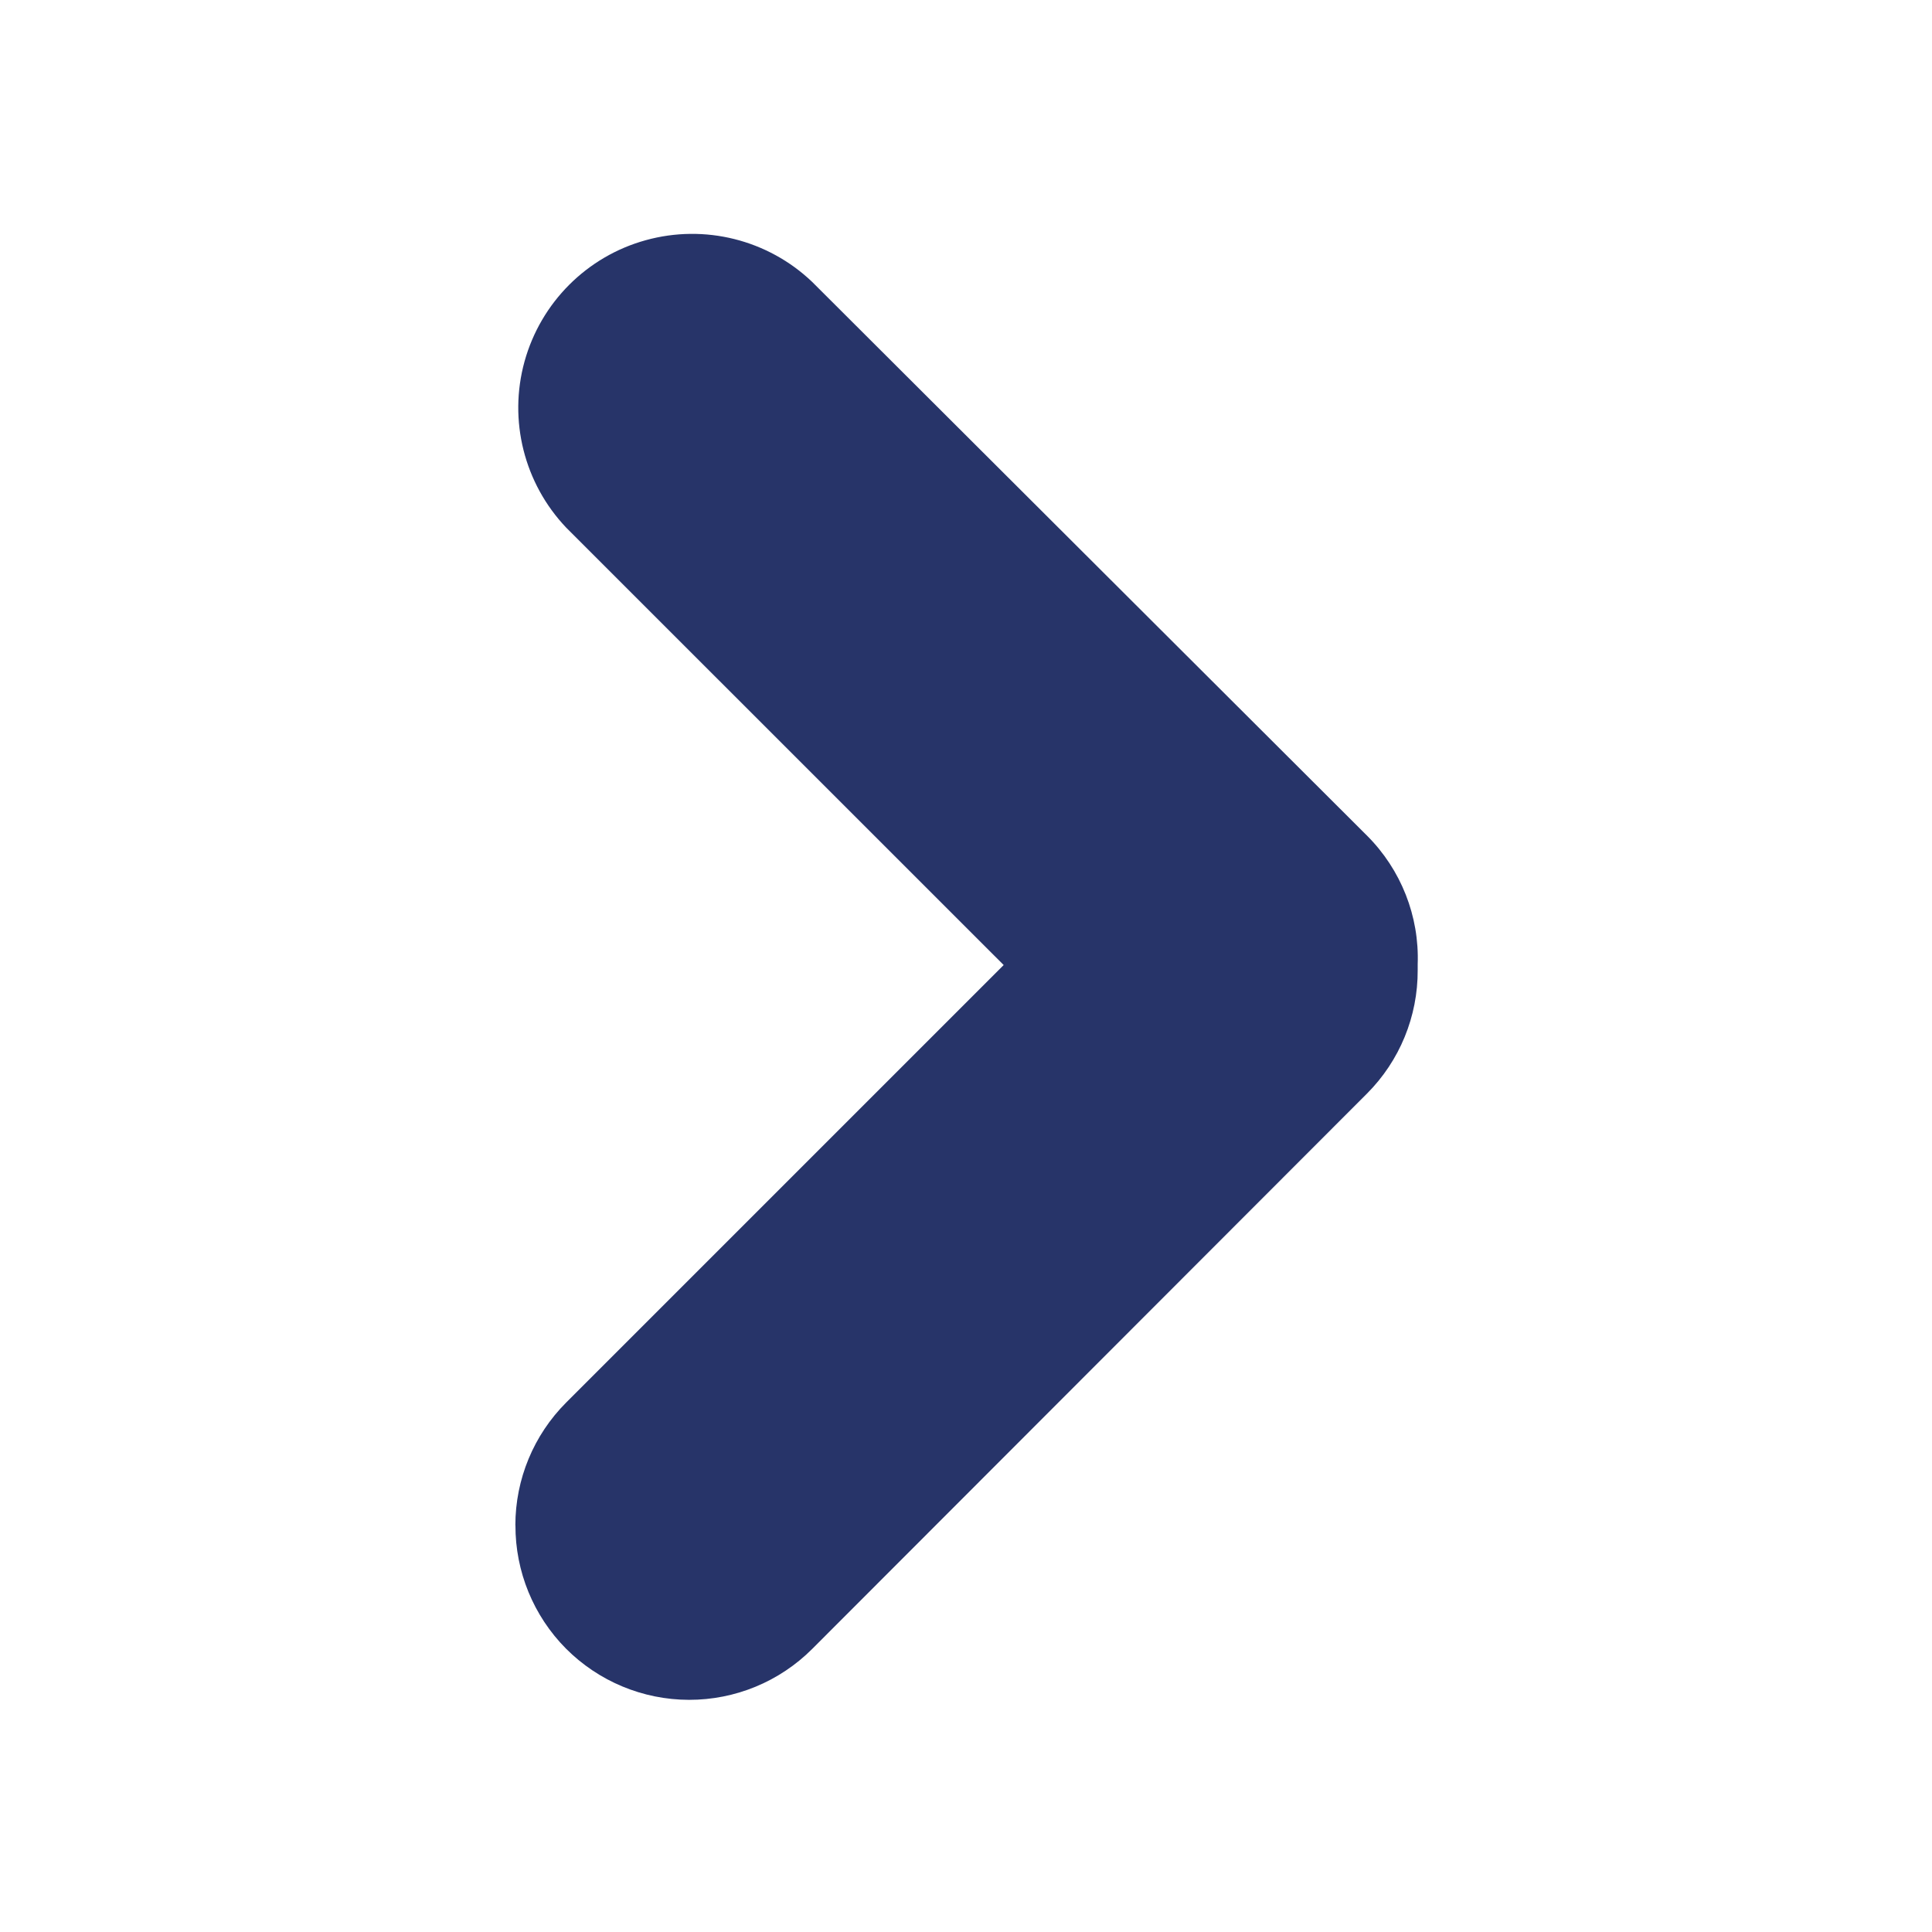<svg width="24" height="24" viewBox="0 0 24 24" fill="none" xmlns="http://www.w3.org/2000/svg">
<path d="M6.403 18.948C6.401 19.522 6.627 20.073 7.031 20.48C7.436 20.886 7.985 21.115 8.559 21.116C9.133 21.117 9.683 20.89 10.089 20.484L16.98 13.586C17.387 13.179 17.614 12.626 17.611 12.05V11.979V11.979C17.633 11.382 17.404 10.803 16.982 10.381L10.087 3.5C9.537 2.977 8.753 2.781 8.021 2.984C7.29 3.186 6.719 3.758 6.516 4.49C6.314 5.221 6.511 6.005 7.034 6.555L12.468 11.988L7.034 17.422C6.629 17.827 6.402 18.376 6.402 18.948L6.403 18.948Z" fill="#273469"/>
</svg>
